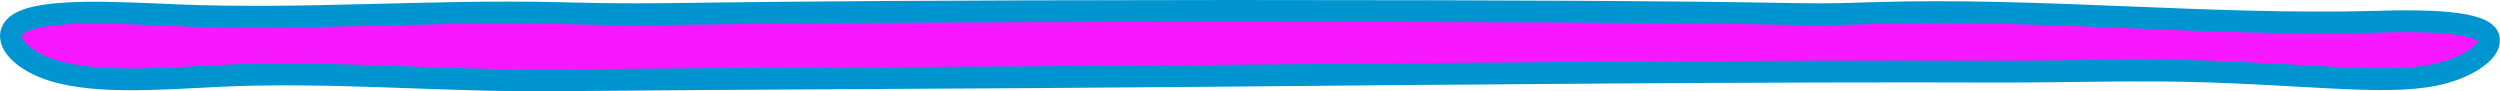 <svg xmlns="http://www.w3.org/2000/svg" viewBox="0 0 343.42 12.54"><defs><style>.cls-1{fill:#f818ff;stroke:#0095d1;stroke-miterlimit:10;stroke-width:3px;}</style></defs><g id="Layer_2" data-name="Layer 2"><g id="Layer_1-2" data-name="Layer 1"><path class="cls-1" d="M2.52,3.29C5.73,1.13,16,1.75,24.4,2.1c17.33.71,34.85-.72,52.24-.3,19.55.47,8.49-.25,92.47-.3,89.08,0,72.92.79,88.23.3,23-.73,46.15,1.82,69.18,1.19,3.22-.09,12.49-.38,14.82,1.49,1.73,1.38-.61,3.73-4.23,5.06-6.59,2.42-15.84.93-33.18.3-9.61-.35-19.29,0-28.94,0-31.6-.12-74.78.27-110.12.59-29.64.27-59.3.32-88.94.6-15.3.14-30.68-1.34-45.88-.6-8.56.42-18.07,1.2-24-1.19C2.18,7.68.14,4.9,2.52,3.29Z"/></g></g></svg>